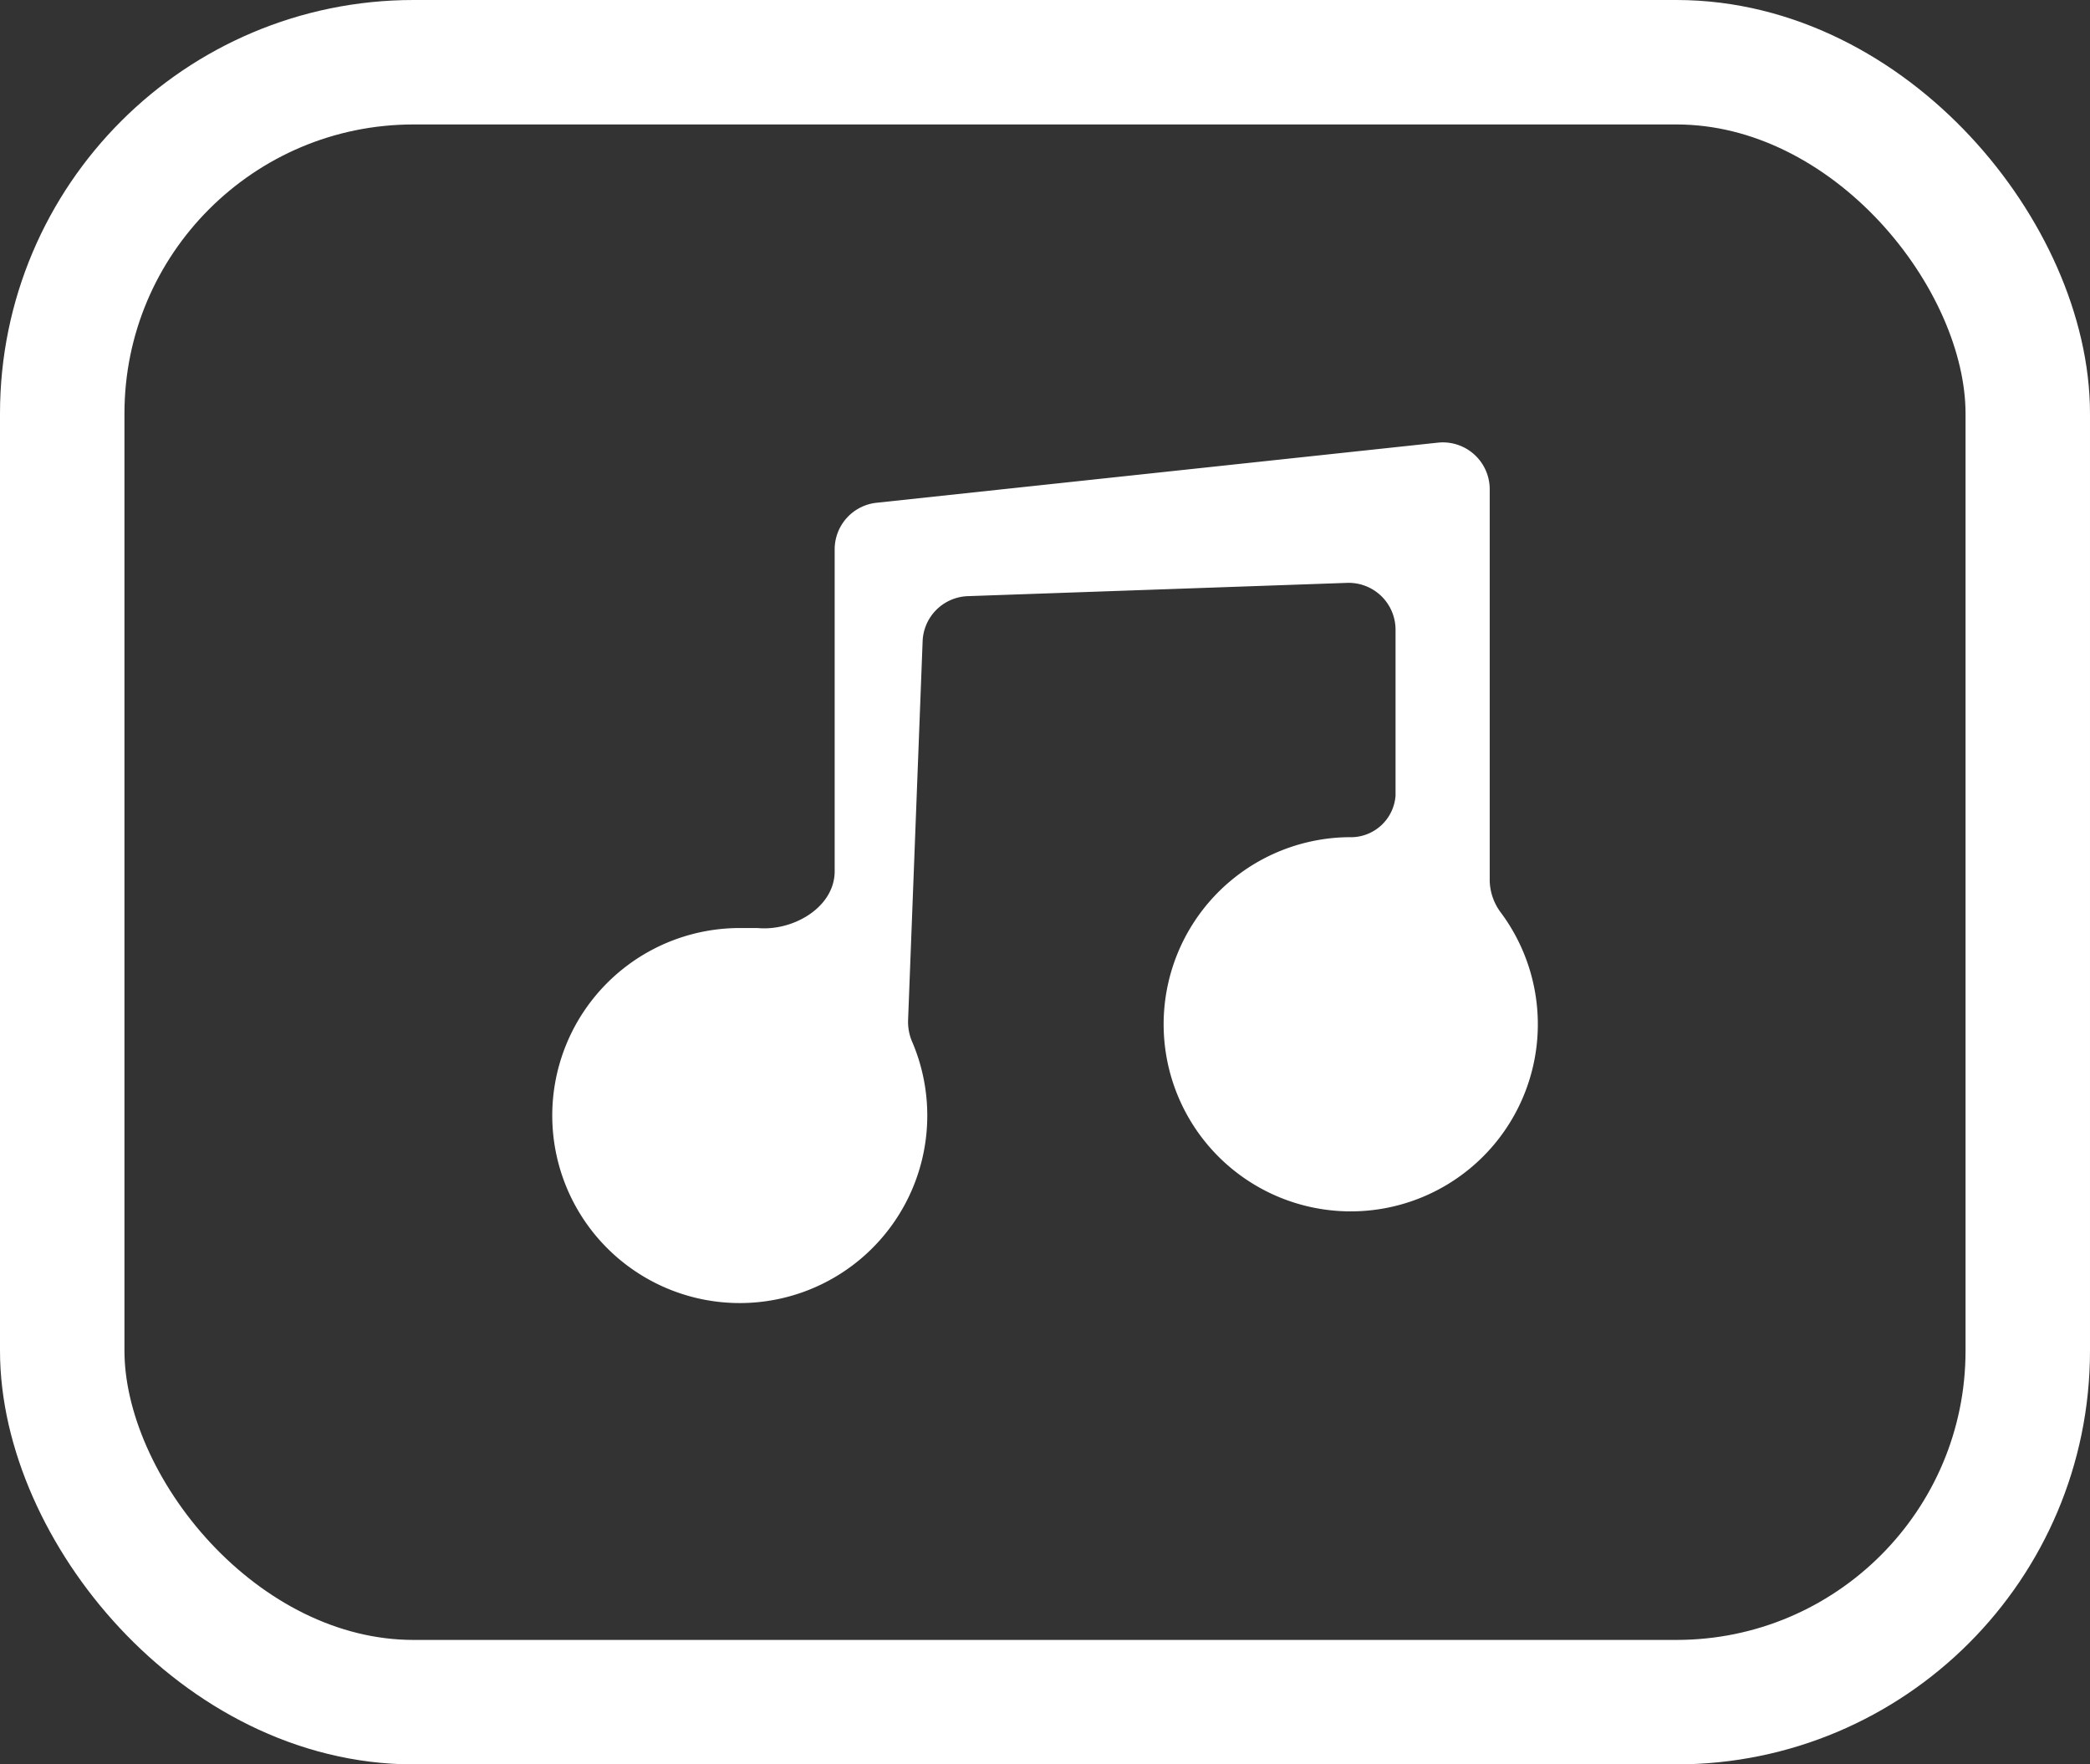 <svg xmlns="http://www.w3.org/2000/svg" viewBox="0 0 50.38 42.53"><rect x="0" y="0" width="50.38" height="42.53" fill="#333333" stroke="none"/><defs><style>.cls-1{fill:#fff;fill-rule:evenodd;}.cls-2{fill:none;stroke:#fff;stroke-width:3px;}</style></defs><title>Ресурс 5</title><g id="Слой_2" data-name="Слой 2"><g id="Layer_1" data-name="Layer 1"><path class="cls-1" d="M35.91,11.79a1.13,1.13,0,0,0-1.25-1.12L21.12,12.12a1.13,1.13,0,0,0-1,1.12V21c0,.87-1,1.45-1.86,1.37l-.4,0A4.52,4.52,0,1,0,22,25.14a1.22,1.22,0,0,1-.11-.56l.35-9.12a1.13,1.13,0,0,1,1.09-1.09l9.14-.32a1.13,1.13,0,0,1,1.17,1.13v4a1.08,1.08,0,0,1-1.12,1A4.51,4.51,0,1,0,36.18,22a1.33,1.33,0,0,1-.27-.76V11.79Z"/><rect class="cls-2" x="1.5" y="1.5" width="47.38" height="39.53" rx="8.47"/></g></g></svg>